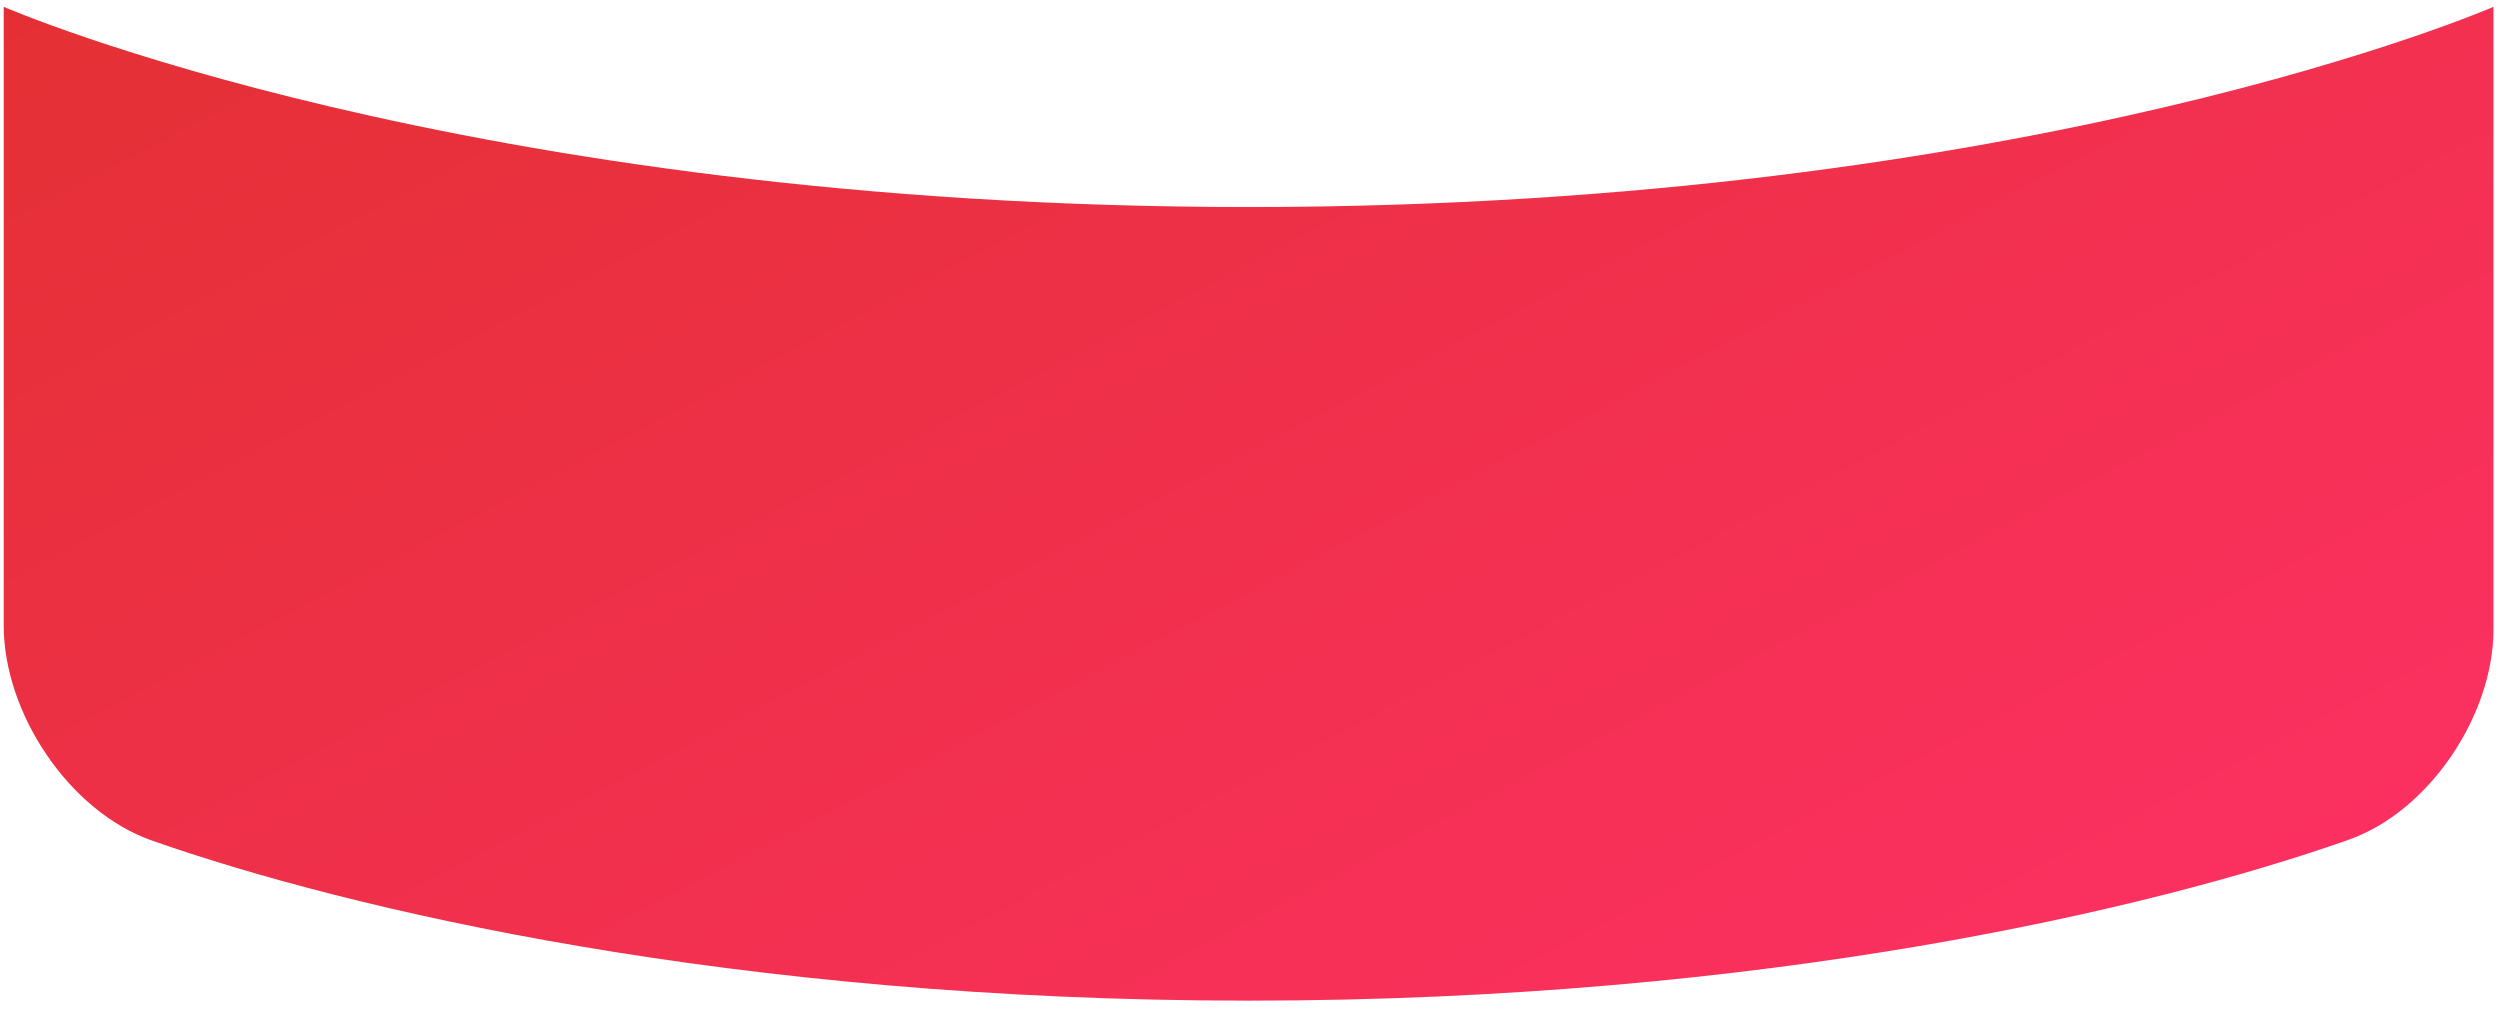 <?xml version="1.0" encoding="UTF-8"?>
<svg width="70px" height="29px" viewBox="0 0 70 29" version="1.1" xmlns="http://www.w3.org/2000/svg" xmlns:xlink="http://www.w3.org/1999/xlink">
    <!-- Generator: Sketch 40.3 (33839) - http://www.bohemiancoding.com/sketch -->
    <title>silo-full-bottom</title>
    <desc>Created with Sketch.</desc>
    <defs>
        <linearGradient x1="0%" y1="0%" x2="100%" y2="75.324%" id="linearGradient-1">
            <stop stop-color="#E43034" offset="0%"></stop>
            <stop stop-color="#FB3060" offset="100%"></stop>
        </linearGradient>
    </defs>
    <g id="Page-1" stroke="none" stroke-width="1" fill="none" fill-rule="evenodd">
        <g id="Dasboard-overview-Portrait" transform="translate(-125, -186)" fill="url(#linearGradient-1)">
            <g id="Silo-2" transform="translate(125, 123)">
                <g id="Hisfa_Silo-01">
                    <g id="Silo">
                        <path d="M0.104,80.515 C0.104,82.965 1.931,85.717 4.248,86.533 C9.763,88.47 20.553,91.018 34.961,91.018 C49.441,91.018 60.279,88.445 65.763,86.513 C68.027,85.714 69.817,83.015 69.817,80.627 L69.817,63.191 C69.817,63.191 56.967,68.797 34.958,68.797 C12.949,68.797 0.104,63.191 0.104,63.191 L0.104,80.515 Z" id="silo-full-bottom"></path>
                    </g>
                </g>
            </g>
        </g>
    </g>
</svg>